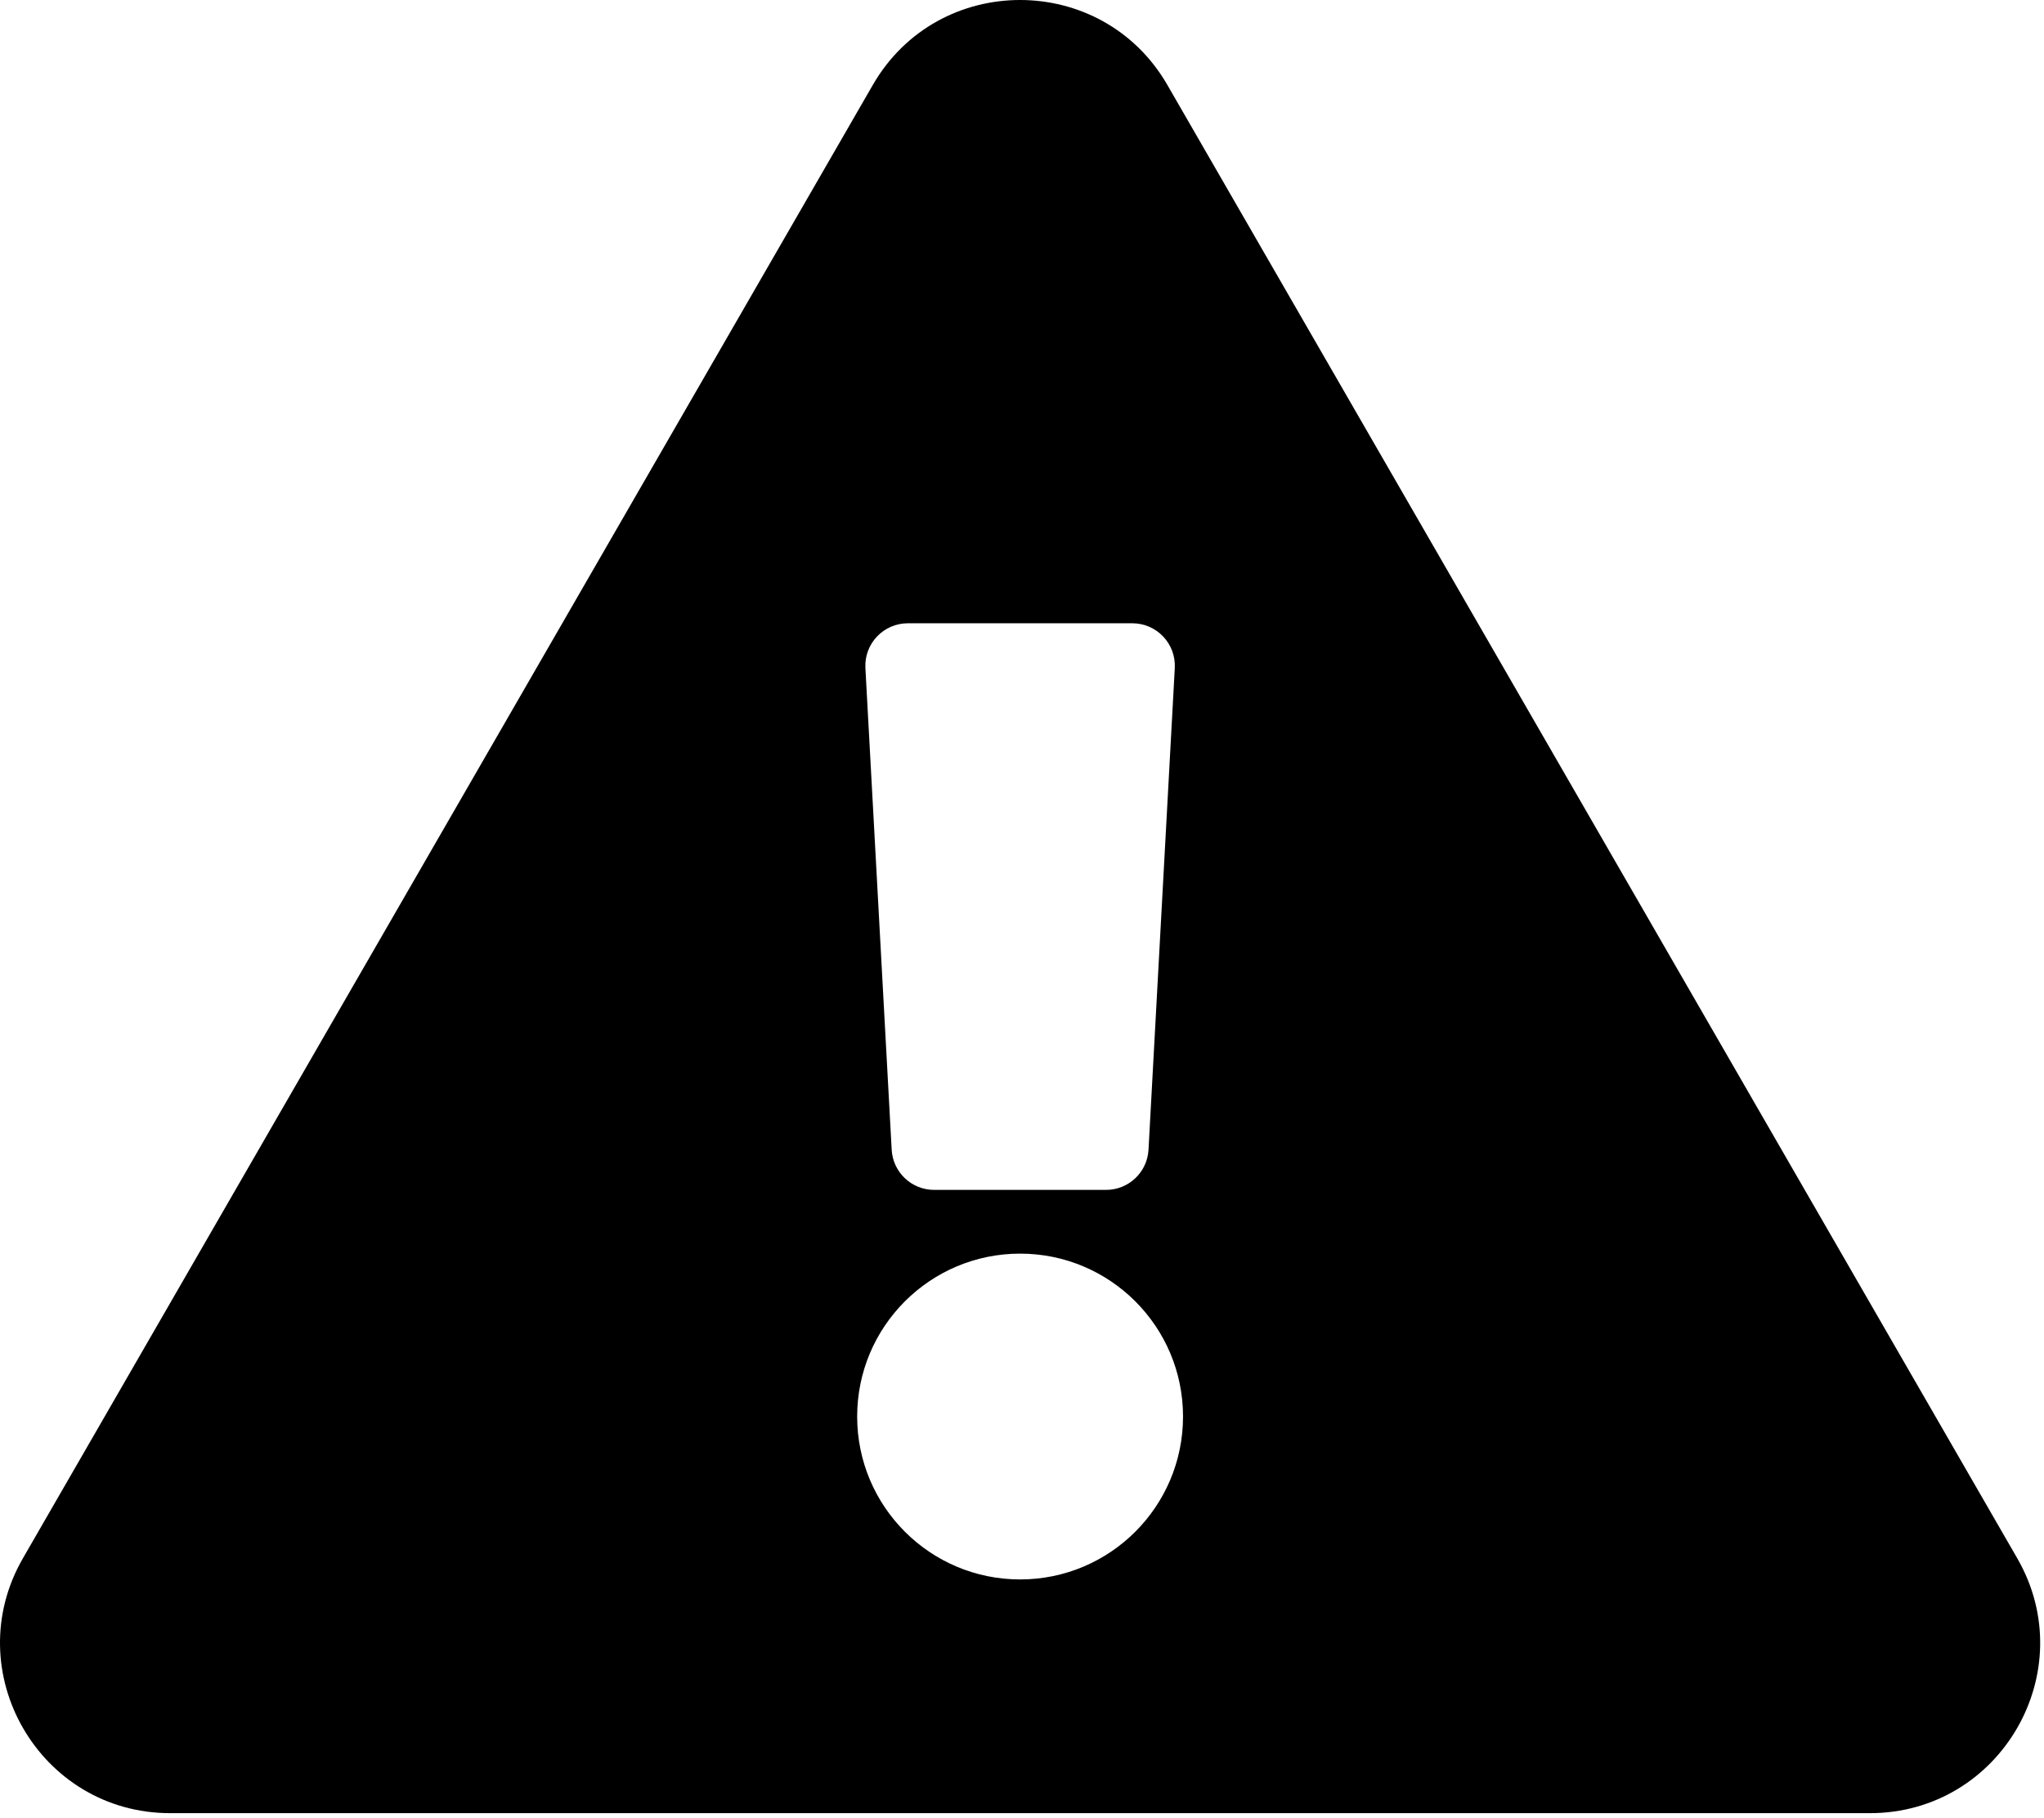 <svg width="272" height="242" viewBox="0 0 272 242" fill="none" xmlns="http://www.w3.org/2000/svg">
<path d="M268.437 207.396C277.137 222.476 266.216 241.327 248.84 241.327H22.65C5.24 241.327 -5.63 222.447 3.053 207.396L116.149 11.305C124.854 -3.782 146.655 -3.755 155.343 11.305L268.437 207.396ZM135.746 166.855C123.772 166.855 114.065 176.562 114.065 188.536C114.065 200.511 123.772 210.218 135.746 210.218C147.721 210.218 157.428 200.511 157.428 188.536C157.428 176.562 147.721 166.855 135.746 166.855ZM115.161 88.92L118.658 153.023C118.821 156.022 121.302 158.371 124.305 158.371H147.187C150.191 158.371 152.671 156.022 152.835 153.023L156.331 88.92C156.508 85.68 153.928 82.956 150.684 82.956H120.809C117.564 82.956 114.985 85.68 115.161 88.92Z" fill="black"/>
</svg>
